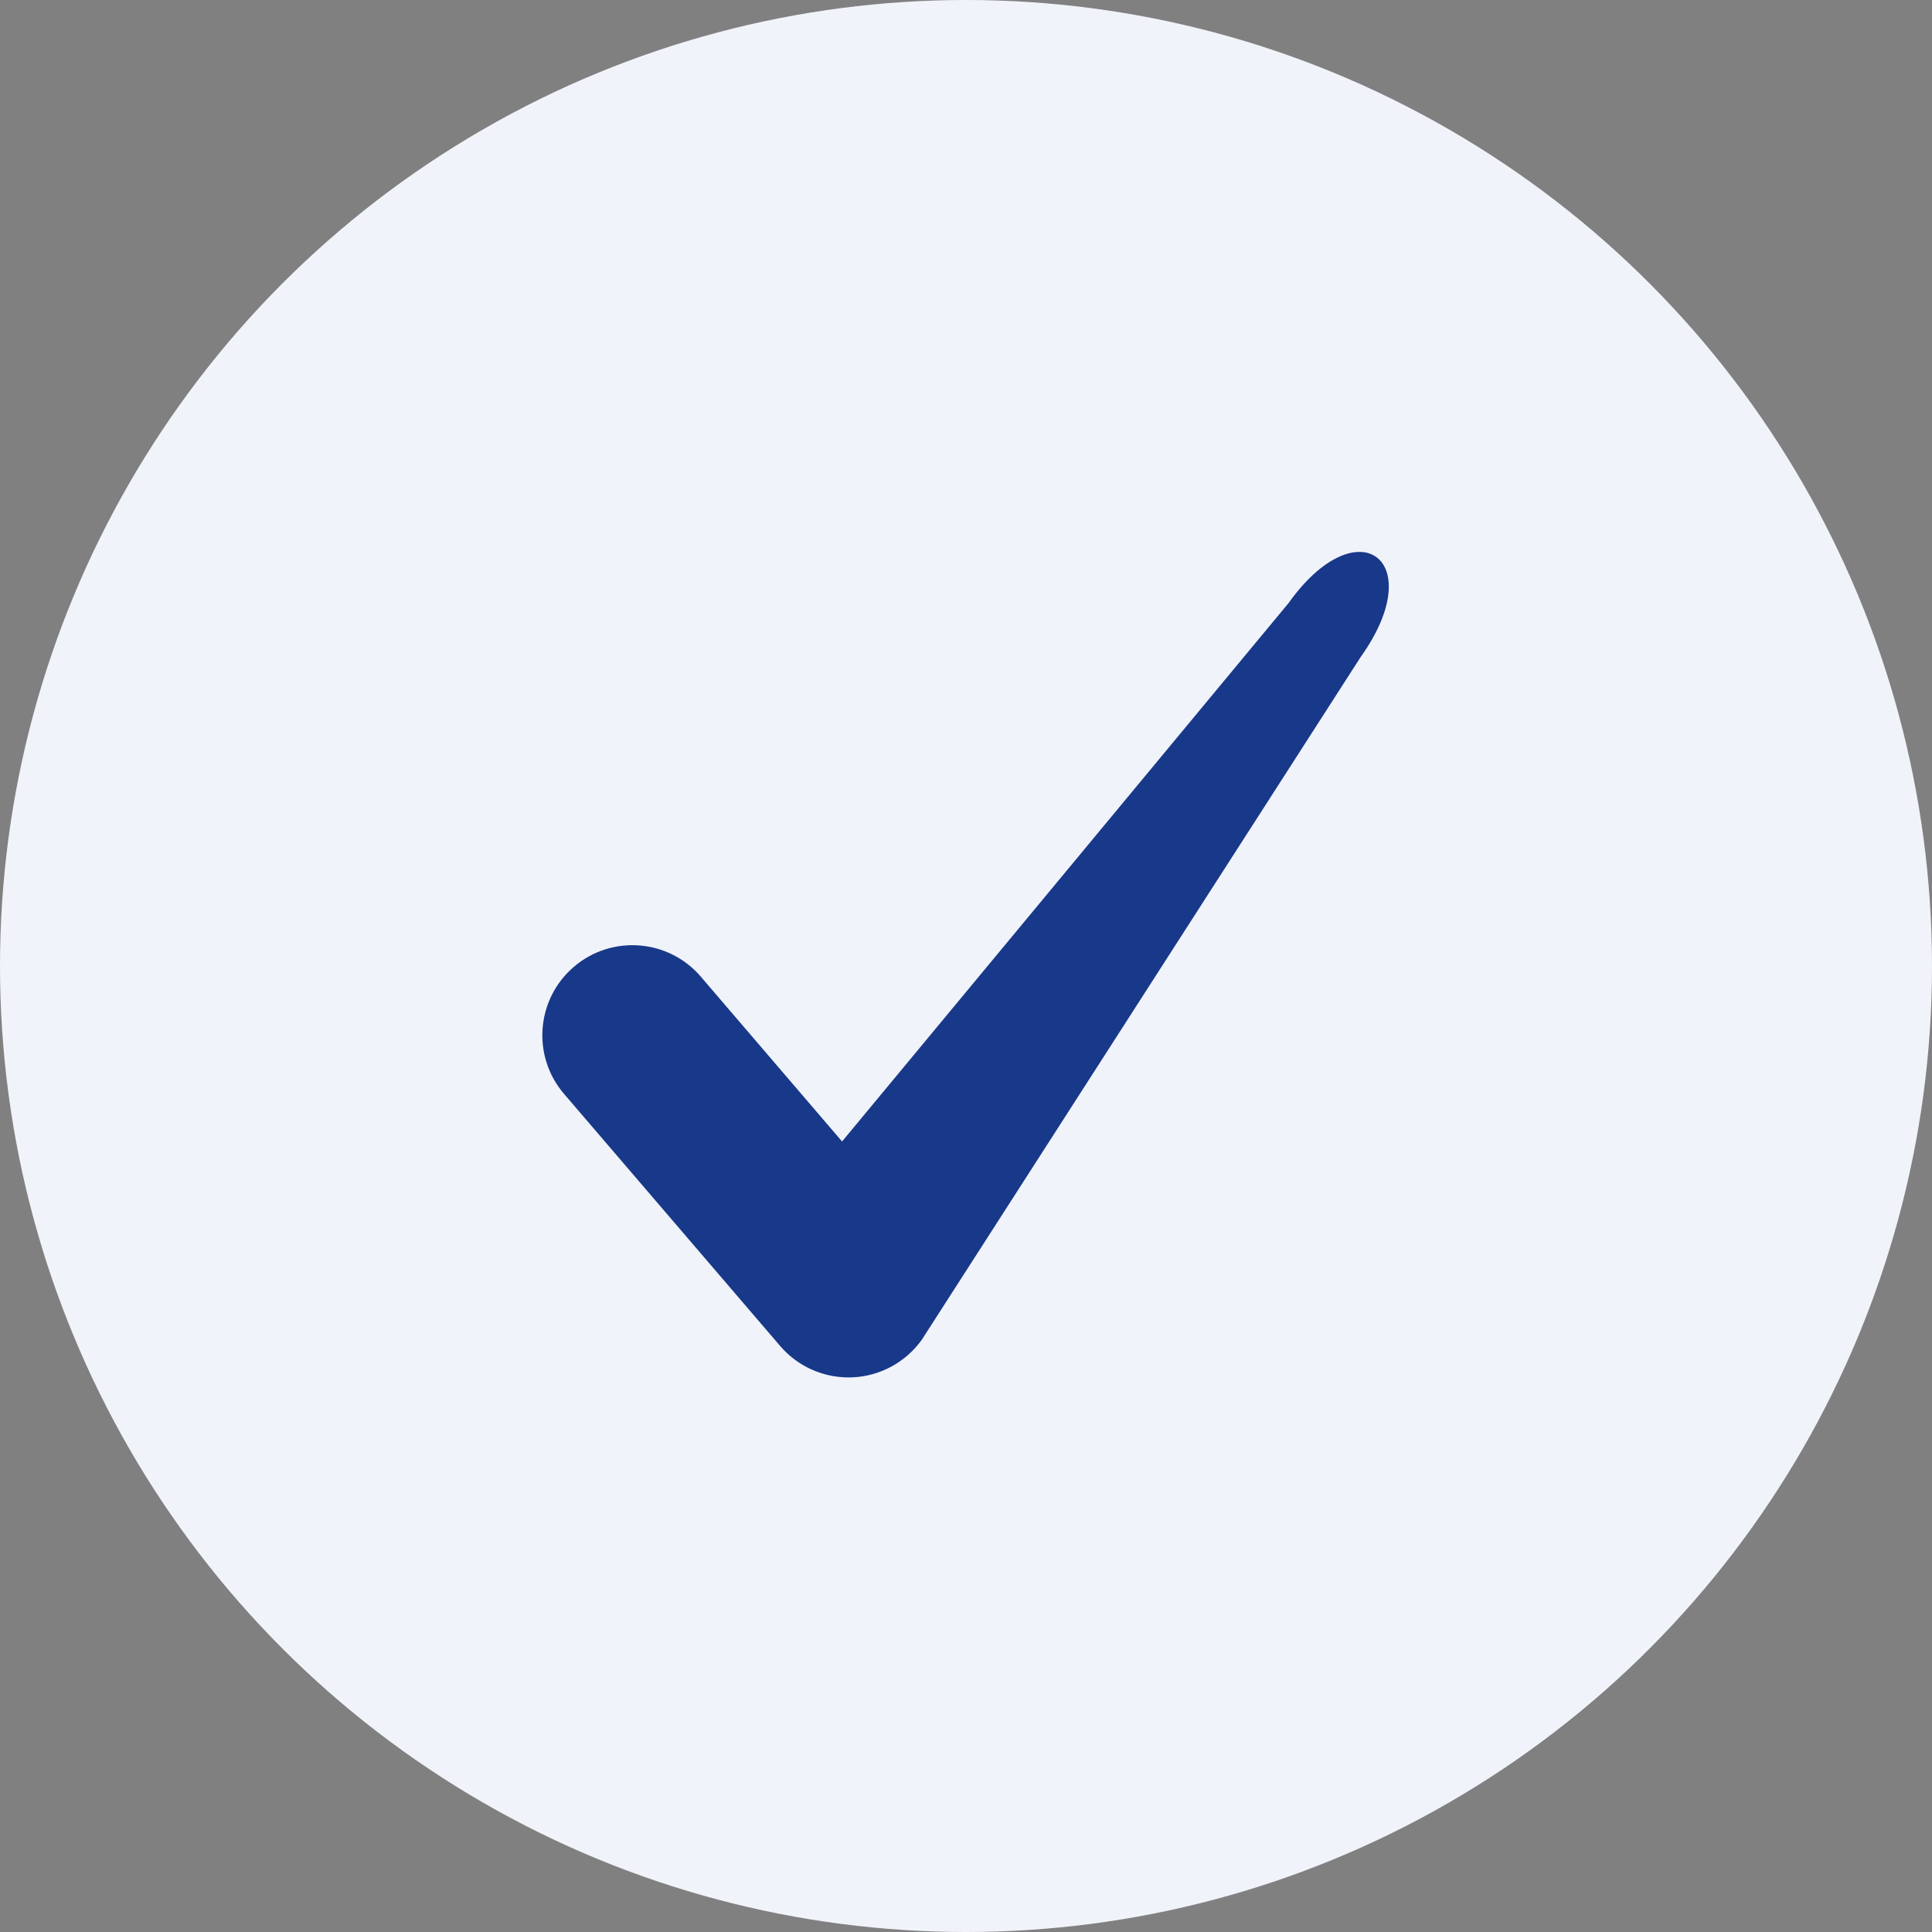 <svg width="40" height="40" viewBox="0 0 40 40" fill="none" xmlns="http://www.w3.org/2000/svg">
<rect x="0" y="0" width="40" height="40" fill="#808080" stroke="none"/>
<circle cx="20" cy="20" r="20" fill="#F1F3FA"/>
<path d="M17.568 28.518C17.025 28.518 16.507 28.282 16.152 27.867L11.677 22.647C11.007 21.865 11.098 20.688 11.88 20.018C12.661 19.348 13.838 19.438 14.509 20.22L17.434 23.633L26.679 12.485C28.11 10.48 29.608 11.59 28.171 13.603L19.085 27.738C18.751 28.204 18.222 28.491 17.65 28.517C17.622 28.518 17.595 28.518 17.568 28.518Z" fill="#183989"/>
</svg>
